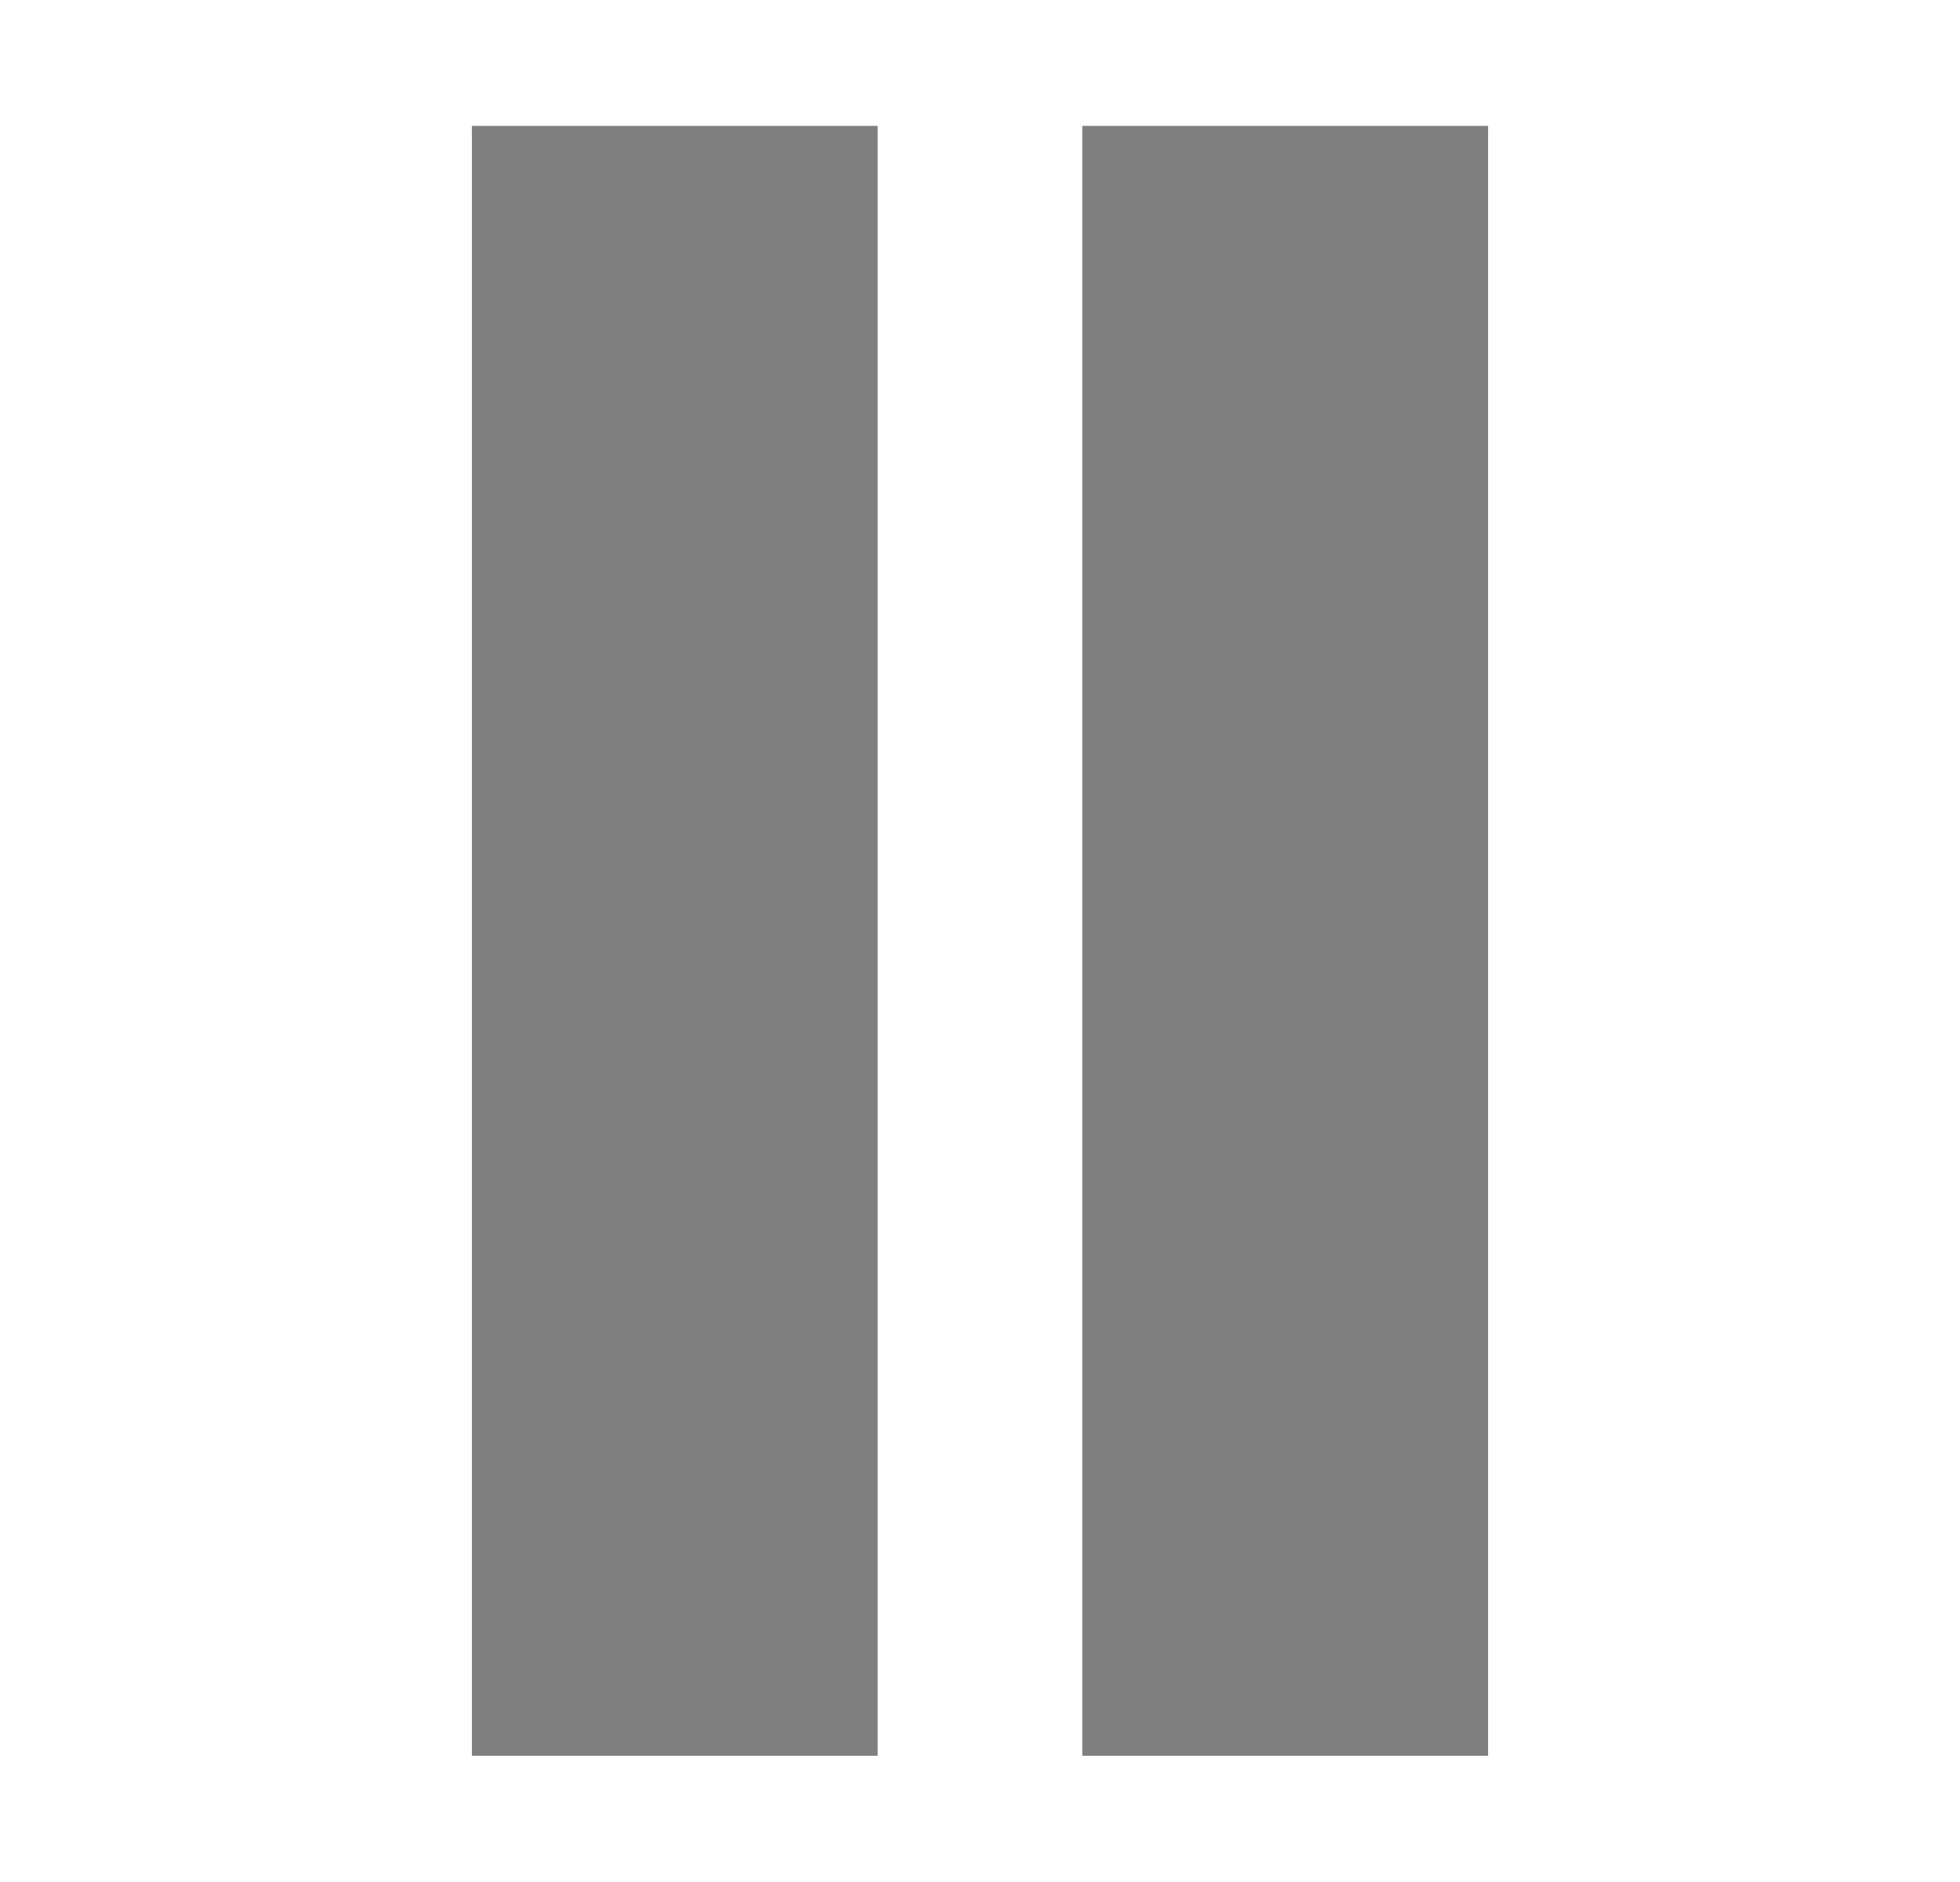 <?xml version="1.0" encoding="utf-8"?>
<!-- Generator: Adobe Illustrator 24.1.2, SVG Export Plug-In . SVG Version: 6.00 Build 0)  -->
<svg version="1.1" id="Layer_1" xmlns="http://www.w3.org/2000/svg" xmlns:xlink="http://www.w3.org/1999/xlink" x="0px" y="0px"
	 viewBox="0 0 34.1 32.73" style="enable-background:new 0 0 34.1 32.73;" xml:space="preserve">
<style type="text/css">
	.st0{fill:#7F7F7F;}
</style>
<g>
	<rect x="8.21" y="2.19" class="st0" width="7.06" height="28.35"/>
	<rect x="18.83" y="2.19" class="st0" width="7.06" height="28.35"/>
</g>
<g>
	<polygon class="st0" points="-7.33,-66.71 5.89,-74.34 19.1,-81.97 19.1,-66.71 19.1,-51.45 5.89,-59.08 	"/>
	
		<rect x="-9.22" y="-83.08" transform="matrix(-1 -1.224647e-16 1.224647e-16 -1 -11.696 -133.422)" class="st0" width="6.74" height="32.73"/>
</g>
<g>
	<path class="st0" d="M133.89-12.26c1.62,1.23,3.23,2.47,4.85,3.7c0.97,0.74,1.95,1.47,2.92,2.21c0.33,0.25,0.31,0.54-0.03,0.81
		c-1.12,0.85-2.23,1.69-3.35,2.54c-1.38,1.05-2.75,2.1-4.14,3.13c-0.14,0.11-0.37,0.19-0.54,0.16c-0.24-0.05-0.24-0.31-0.24-0.53
		c0.01-1.03,0-2.06,0-3.12c-3.55,0-7.08,0-10.64,0c0,0.86,0,1.7,0,2.55c0,2.33,0,4.67,0,7c0,0.31-0.13,0.52-0.36,0.7
		c-1.23,0.93-2.45,1.87-3.69,2.78c-0.16,0.12-0.41,0.2-0.6,0.17c-0.14-0.02-0.26-0.24-0.35-0.39c-0.05-0.08-0.02-0.21-0.02-0.31
		c0-4.2,0.01-8.39,0-12.59c0-1.49,0.48-2.77,1.56-3.8c0.95-0.9,2.09-1.31,3.39-1.31c3.42,0,6.84,0,10.26,0c0.13,0,0.25,0,0.41,0
		c0.01-0.13,0.02-0.24,0.02-0.35c0-0.92,0-1.83,0-2.75c0-0.26,0.05-0.48,0.3-0.61C133.72-12.26,133.8-12.26,133.89-12.26z"/>
	<path class="st0" d="M125.71,20.47c-1.53-1.17-3.07-2.34-4.6-3.51c-1.06-0.81-2.11-1.61-3.17-2.41c-0.32-0.25-0.32-0.53,0.02-0.78
		c2.2-1.67,4.4-3.34,6.6-5c0.33-0.25,0.65-0.52,0.99-0.74c0.12-0.08,0.35-0.15,0.45-0.09c0.13,0.07,0.24,0.28,0.24,0.43
		c0.02,0.94,0.01,1.87,0.01,2.81c0,0.13,0,0.25,0,0.4c3.55,0,7.07,0,10.62,0c0-0.12,0-0.23,0-0.35c0-2.99,0.01-5.99-0.01-8.98
		c0-0.45,0.13-0.75,0.5-1.02c1.21-0.89,2.39-1.8,3.58-2.71c0.2-0.15,0.41-0.28,0.67-0.14c0.26,0.14,0.28,0.37,0.28,0.63
		c0,4.24-0.02,8.48,0,12.72c0.01,2.44-1.6,4.37-3.67,4.88c-0.44,0.11-0.9,0.16-1.36,0.16c-3.4,0.01-6.8,0.01-10.19,0.01
		c-0.13,0-0.25,0-0.41,0c-0.01,0.13-0.02,0.25-0.02,0.36c0,0.92-0.01,1.83,0,2.75c0,0.27-0.06,0.47-0.3,0.61
		C125.88,20.47,125.79,20.47,125.71,20.47z"/>
</g>
<g>
	<path class="st0" d="M125.74-37.92l0.32,0.51c0.03,0.04,0.06,0.08,0.13,0.18l0.36,0.35l1.71-2.68c0.54-0.87,1.29-1.45,2.21-1.71
		c0.32-0.09,0.64-0.15,0.93-0.16c0.45-0.02,0.9-0.01,1.37-0.01l0.6,0c0,0.68,0,1.36,0,2.05v0.72c0,0.46,0.19,0.8,0.61,1
		c0.43,0.2,0.82,0.12,1.18-0.17c0.25-0.2,0.49-0.41,0.73-0.61c1.86-1.55,3.72-3.1,5.58-4.65c0.56-0.47,0.57-1.22,0.01-1.69
		c-1.19-1-2.38-1.99-3.58-2.98c-0.91-0.75-1.81-1.51-2.71-2.27c-0.37-0.31-0.77-0.4-1.21-0.2c-0.42,0.2-0.61,0.56-0.61,1.02v2.76
		l-0.62,0c-0.44,0-0.88,0-1.31,0c-1.58,0.03-3.07,0.45-4.42,1.25c-1.37,0.81-2.45,1.95-3.31,3.47c-0.12,0.2-0.06,0.47,0.04,0.63
		C124.41-40.04,125.08-38.98,125.74-37.92z"/>
	<path class="st0" d="M141.44-27.78c-2.09-1.74-4.18-3.48-6.26-5.22c-0.36-0.3-0.77-0.39-1.2-0.18c-0.42,0.2-0.6,0.56-0.6,1.01v2.35
		v0.39l-0.14,0.02l-0.53,0c-0.41,0-0.82,0.01-1.22-0.01c-1.39-0.06-2.47-0.69-3.22-1.87c-0.77-1.23-1.54-2.46-2.31-3.69l-2-3.21
		c-0.8-1.27-1.59-2.55-2.39-3.83c-1.82-2.94-4.49-4.44-7.92-4.45c-1.26,0-2.52,0-3.79,0l-2.05,0v5.01h5.9c0,0,0,0,0,0
		c1.54,0,2.68,0.63,3.5,1.94l2.18,3.49c1.53,2.44,3.05,4.89,4.59,7.33c1.78,2.82,4.38,4.27,7.75,4.3c0.21,0,0.42,0,0.64,0
		c0.14,0,0.28,0,0.42,0l0.6,0h0v0.17c0,0.87,0,1.75,0,2.62c0,0.45,0.2,0.79,0.61,0.99c0.41,0.2,0.81,0.13,1.17-0.16
		c2.1-1.75,4.2-3.5,6.3-5.25C142.06-26.54,142.05-27.26,141.44-27.78z"/>
	<path class="st0" d="M121.67-29.74c-0.58-0.94-1.17-1.88-1.76-2.82l-0.52-0.82L118.91-34l-0.69,1.04
		c-0.33,0.53-0.66,1.06-0.99,1.59c-0.82,1.33-1.98,1.97-3.53,1.97c0,0-0.01,0-0.01,0l-5.88,0v4.98l1.96,0.03c0.59,0,1.18,0,1.77,0
		c0.85,0,1.71,0,2.56-0.02c1.78-0.03,3.45-0.59,4.97-1.68c1.04-0.75,1.91-1.74,2.65-3.03C121.82-29.3,121.78-29.57,121.67-29.74z"/>
</g>
</svg>
